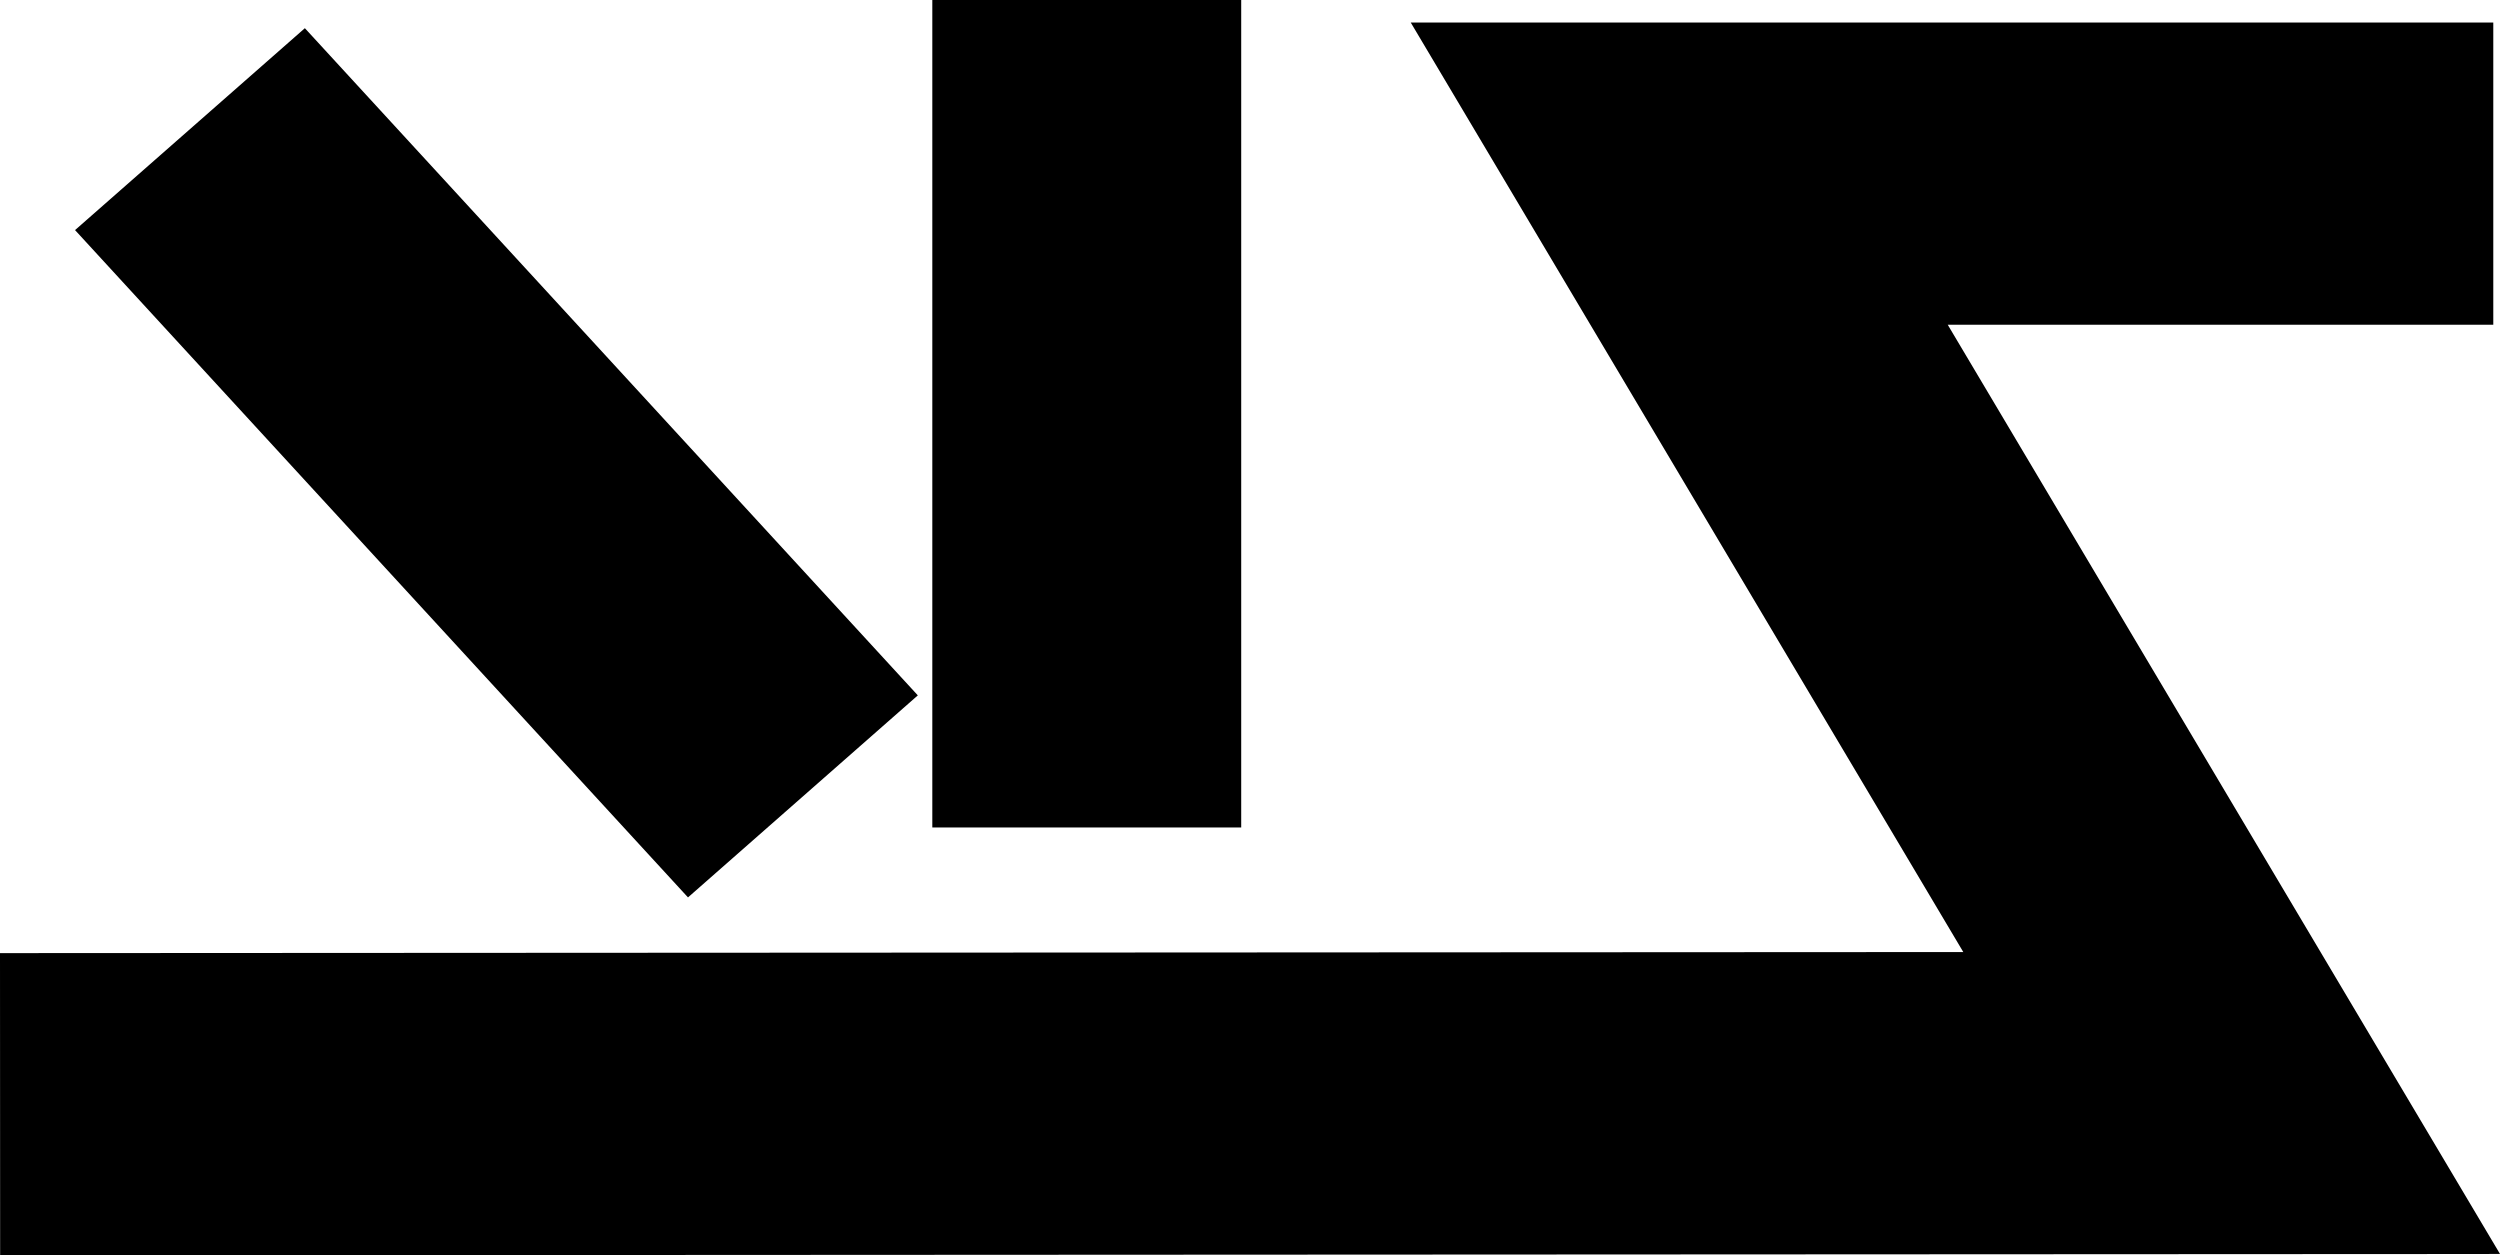 <svg xmlns="http://www.w3.org/2000/svg" viewBox="0 0 186.23 93.51">
	<defs>
		<style>.cls-1{fill:currentColor;}</style>
	</defs>
	<g id="logos">
		<g id="dark">
			<polygon class="cls-1" points="68.37 51.8 22.71 2.1 5.59 17.14 51.25 66.85 68.37 51.8" />
			<rect class="cls-1" x="69.45" width="23.01" height="61.64" />
			<polygon class="cls-1"
				points="145.09 24.19 185.73 24.19 185.73 1.68 105.09 1.68 146.25 70.92 0 71 0.01 93.51 186.23 93.41 145.09 24.19" />
		</g>
	</g>
</svg>
